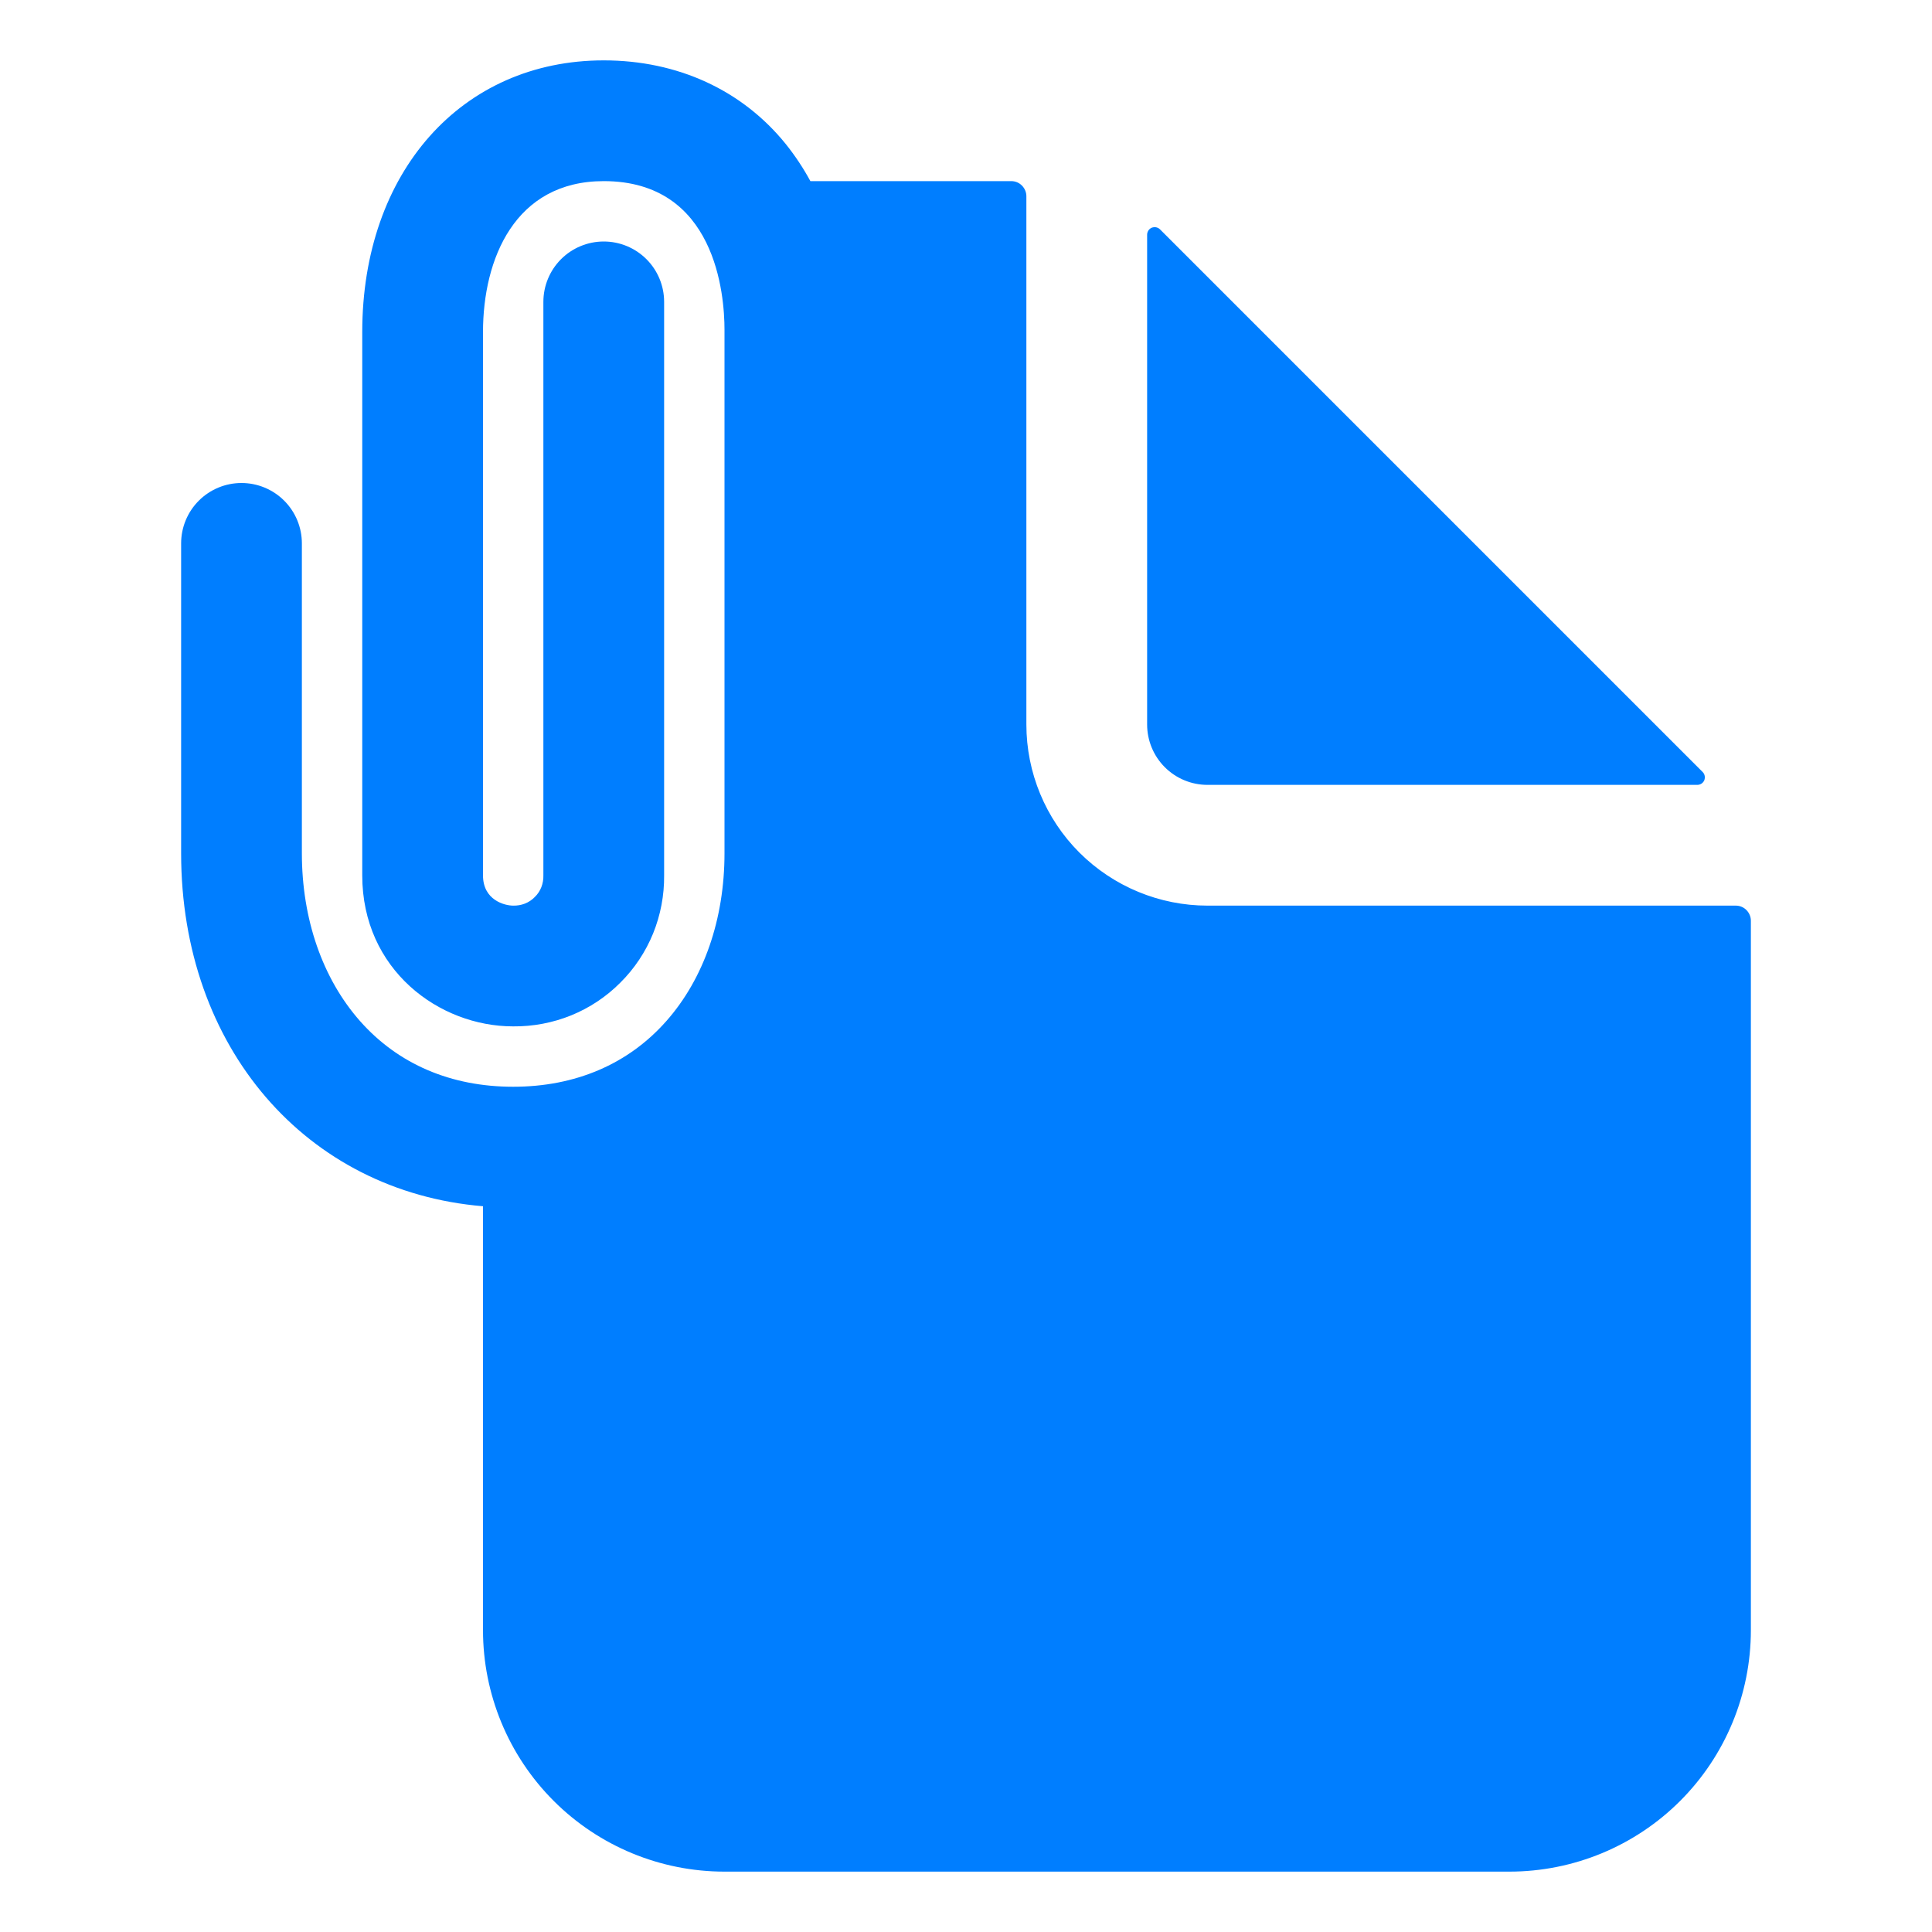 <svg width="20" height="20" viewBox="0 0 20 20" fill="none" xmlns="http://www.w3.org/2000/svg">
<path d="M17.969 9.375H12.5C12.003 9.375 11.526 9.177 11.174 8.826C10.822 8.474 10.625 7.997 10.625 7.5V2.031C10.625 1.99 10.608 1.95 10.579 1.921C10.55 1.891 10.51 1.875 10.469 1.875H8.389C8.316 1.74 8.231 1.612 8.135 1.492C7.684 0.933 7.015 0.625 6.25 0.625C4.778 0.625 3.75 1.782 3.75 3.438V9.062C3.75 10.039 4.545 10.625 5.312 10.625C5.518 10.627 5.723 10.588 5.913 10.511C6.104 10.433 6.277 10.318 6.422 10.172C6.568 10.027 6.683 9.854 6.761 9.663C6.838 9.473 6.877 9.268 6.875 9.062V3.125C6.875 2.959 6.809 2.8 6.692 2.683C6.575 2.566 6.416 2.5 6.25 2.5C6.084 2.5 5.925 2.566 5.808 2.683C5.691 2.8 5.625 2.959 5.625 3.125V9.062C5.626 9.104 5.619 9.145 5.604 9.184C5.589 9.222 5.566 9.257 5.536 9.286C5.507 9.316 5.472 9.339 5.434 9.354C5.395 9.369 5.354 9.376 5.312 9.375C5.225 9.375 5 9.319 5 9.062V3.438C5 2.682 5.329 1.875 6.25 1.875C7.41 1.875 7.5 3.053 7.5 3.413V8.833C7.5 9.515 7.286 10.131 6.898 10.57C6.504 11.016 5.956 11.25 5.312 11.25C4.669 11.25 4.121 11.016 3.727 10.57C3.339 10.131 3.125 9.515 3.125 8.833V5.625C3.125 5.459 3.059 5.3 2.942 5.183C2.825 5.066 2.666 5 2.5 5C2.334 5 2.175 5.066 2.058 5.183C1.941 5.3 1.875 5.459 1.875 5.625V8.833C1.875 10.845 3.171 12.334 5 12.487V16.875C5 17.538 5.263 18.174 5.732 18.643C6.201 19.112 6.837 19.375 7.5 19.375H15.625C16.288 19.375 16.924 19.112 17.393 18.643C17.862 18.174 18.125 17.538 18.125 16.875V9.531C18.125 9.49 18.108 9.45 18.079 9.421C18.05 9.391 18.01 9.375 17.969 9.375Z" fill="#007EFF"/>
<path d="M12.5 8.125H17.571C17.586 8.125 17.601 8.12 17.614 8.112C17.627 8.103 17.637 8.091 17.643 8.077C17.648 8.062 17.65 8.047 17.647 8.032C17.644 8.017 17.637 8.003 17.626 7.992L12.008 2.374C11.997 2.363 11.983 2.356 11.968 2.353C11.953 2.35 11.938 2.352 11.923 2.357C11.909 2.363 11.897 2.373 11.888 2.386C11.88 2.399 11.875 2.414 11.875 2.429V7.5C11.875 7.666 11.941 7.825 12.058 7.942C12.175 8.059 12.334 8.125 12.5 8.125Z" fill="#007EFF"/>
</svg>

